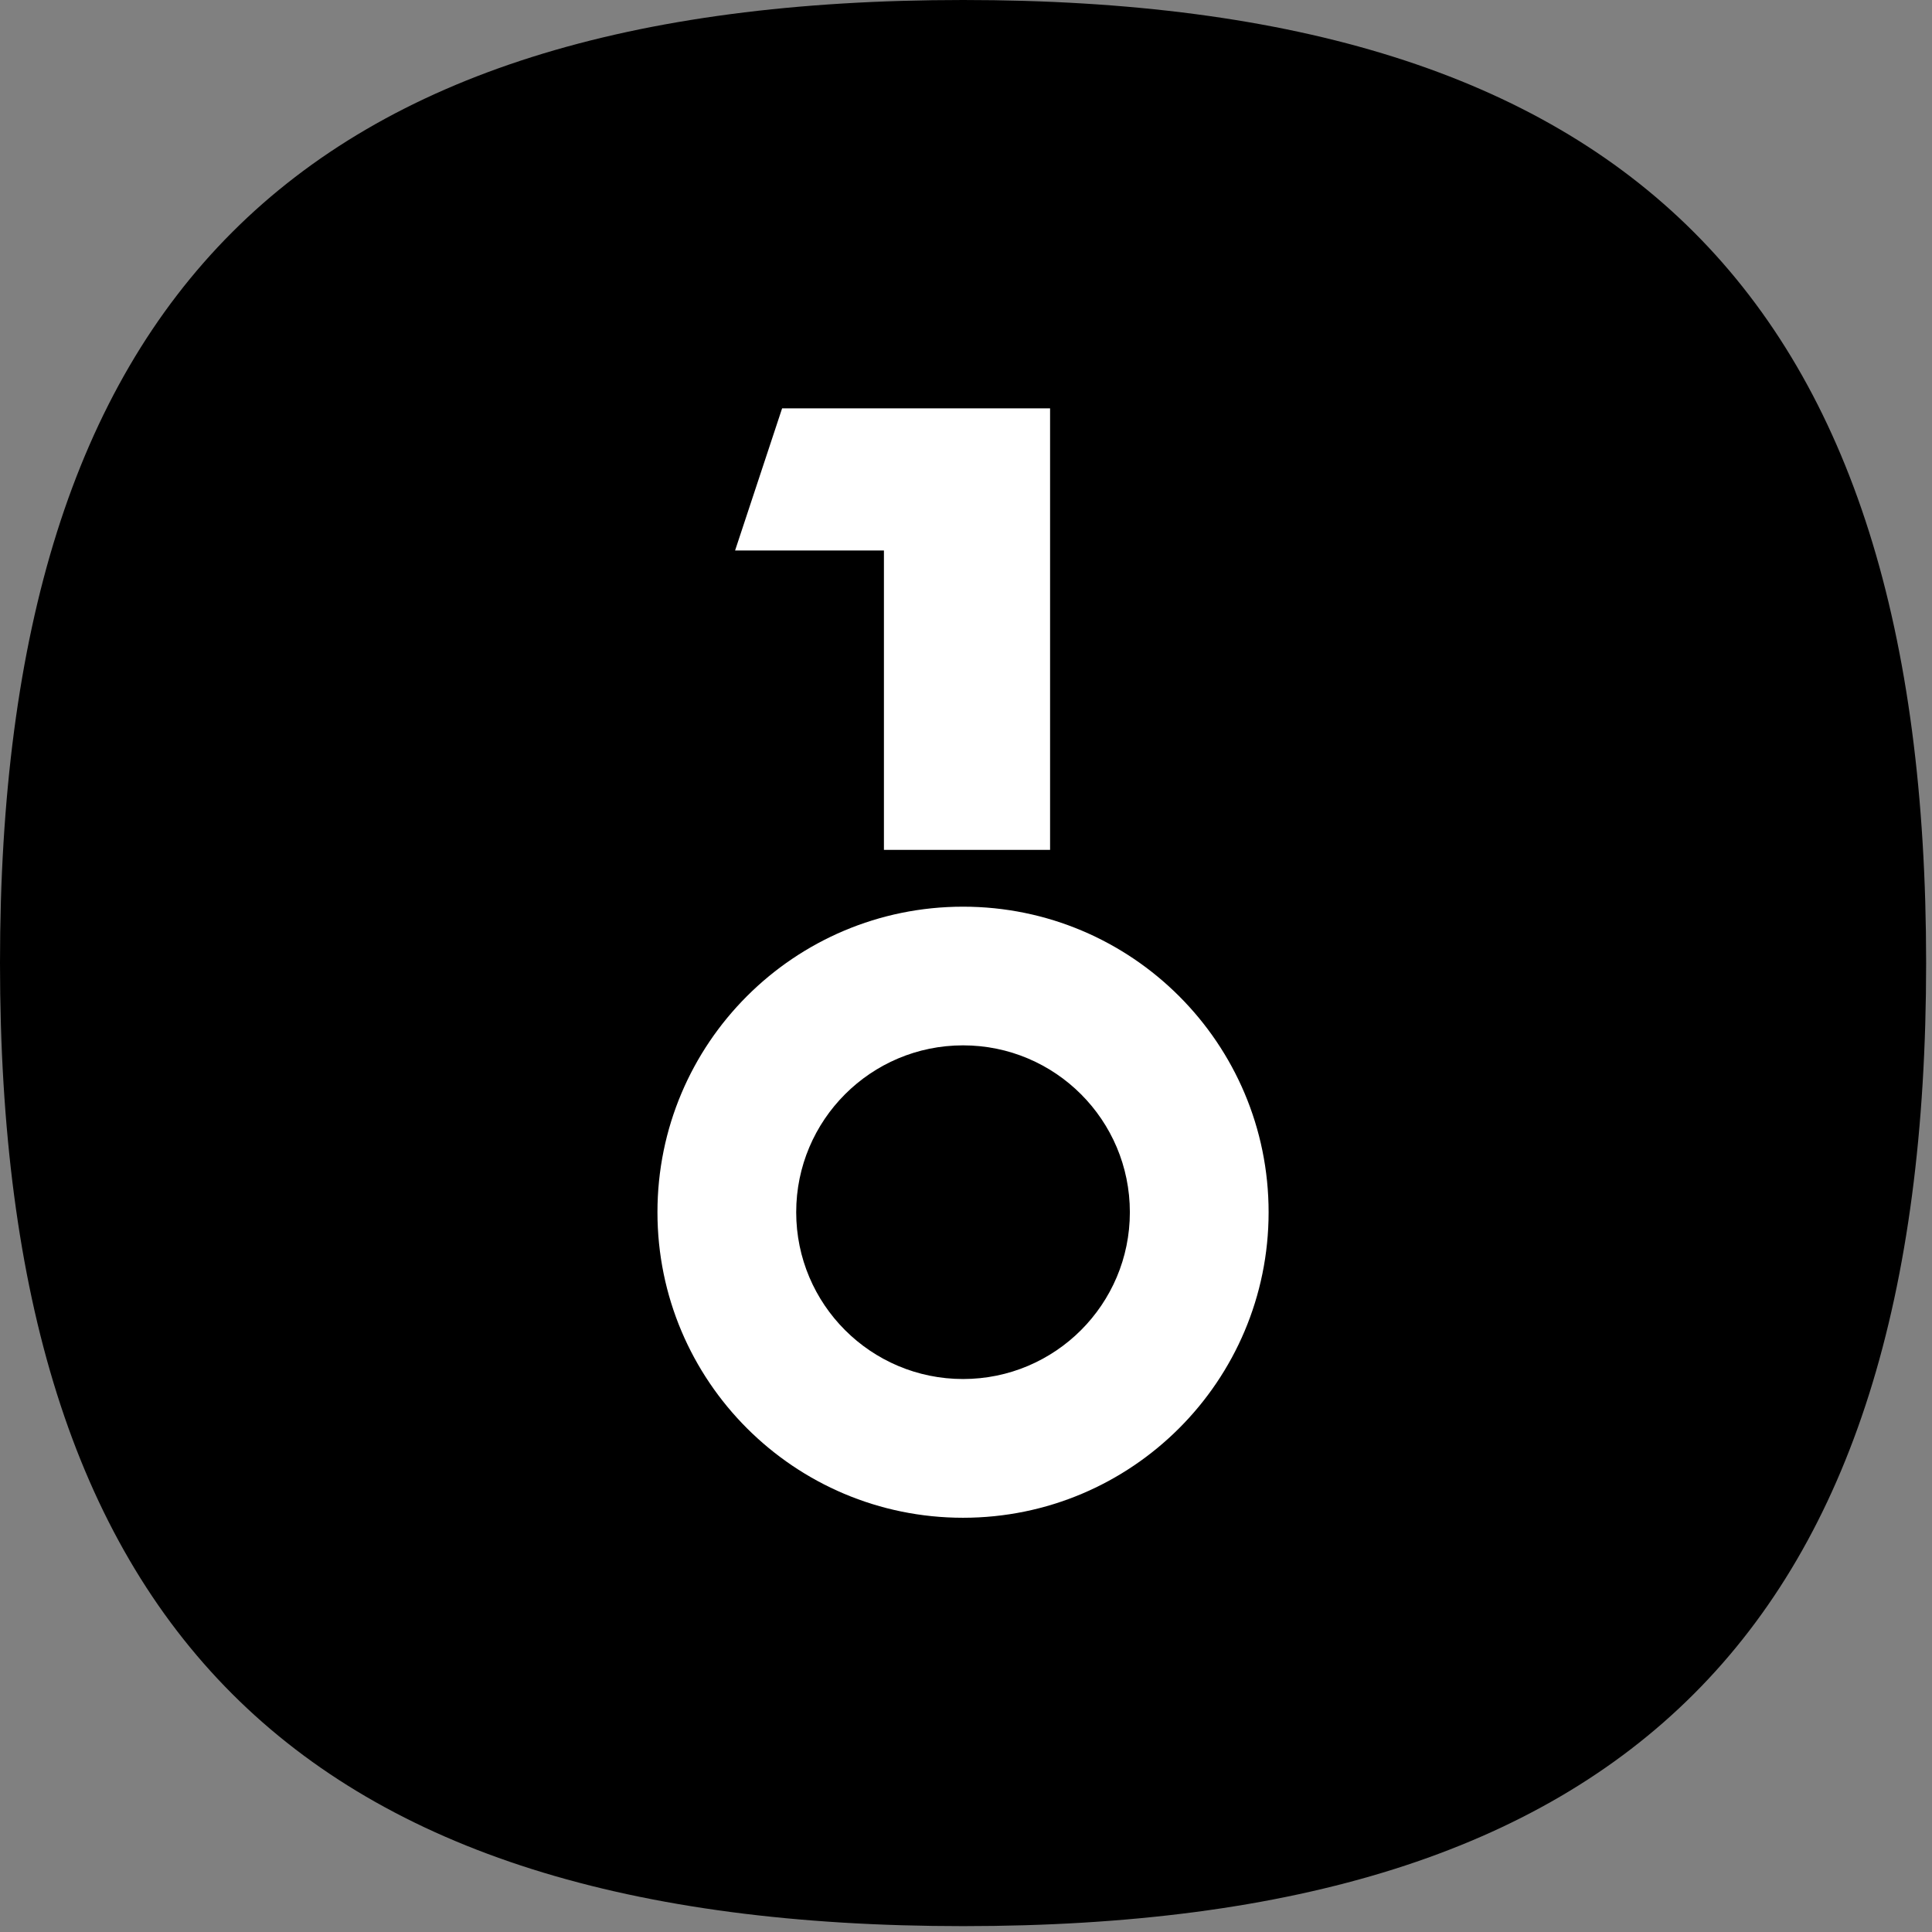 <svg viewBox="0 0 27 27" fill="none" xmlns="http://www.w3.org/2000/svg">
  <rect x="0" y="0" width="27" height="27" fill="#808080" stroke="none"/>
  <path d="M26.918 13.459C26.918 22.75 22.75 26.918 13.459 26.918C4.167 26.918 0 22.75 0 13.459C0 4.167 4.167 0 13.459 0C22.75 0 26.918 4.167 26.918 13.459Z" fill="currentColor" />
  <path d="M10.93 5.707H14.675V11.877H12.353V7.693H10.273L10.93 5.707Z" fill="#fff" />
  <path fill-rule="evenodd" clip-rule="evenodd" d="M13.459 21.211C15.817 21.211 17.729 19.299 17.729 16.941C17.729 14.582 15.817 12.671 13.459 12.671C11.1 12.671 9.188 14.582 9.188 16.941C9.188 19.299 11.1 21.211 13.459 21.211ZM15.79 16.941C15.79 18.228 14.746 19.272 13.459 19.272C12.171 19.272 11.127 18.228 11.127 16.941C11.127 15.653 12.171 14.609 13.459 14.609C14.746 14.609 15.79 15.653 15.79 16.941Z" fill="#fff" />
</svg>
